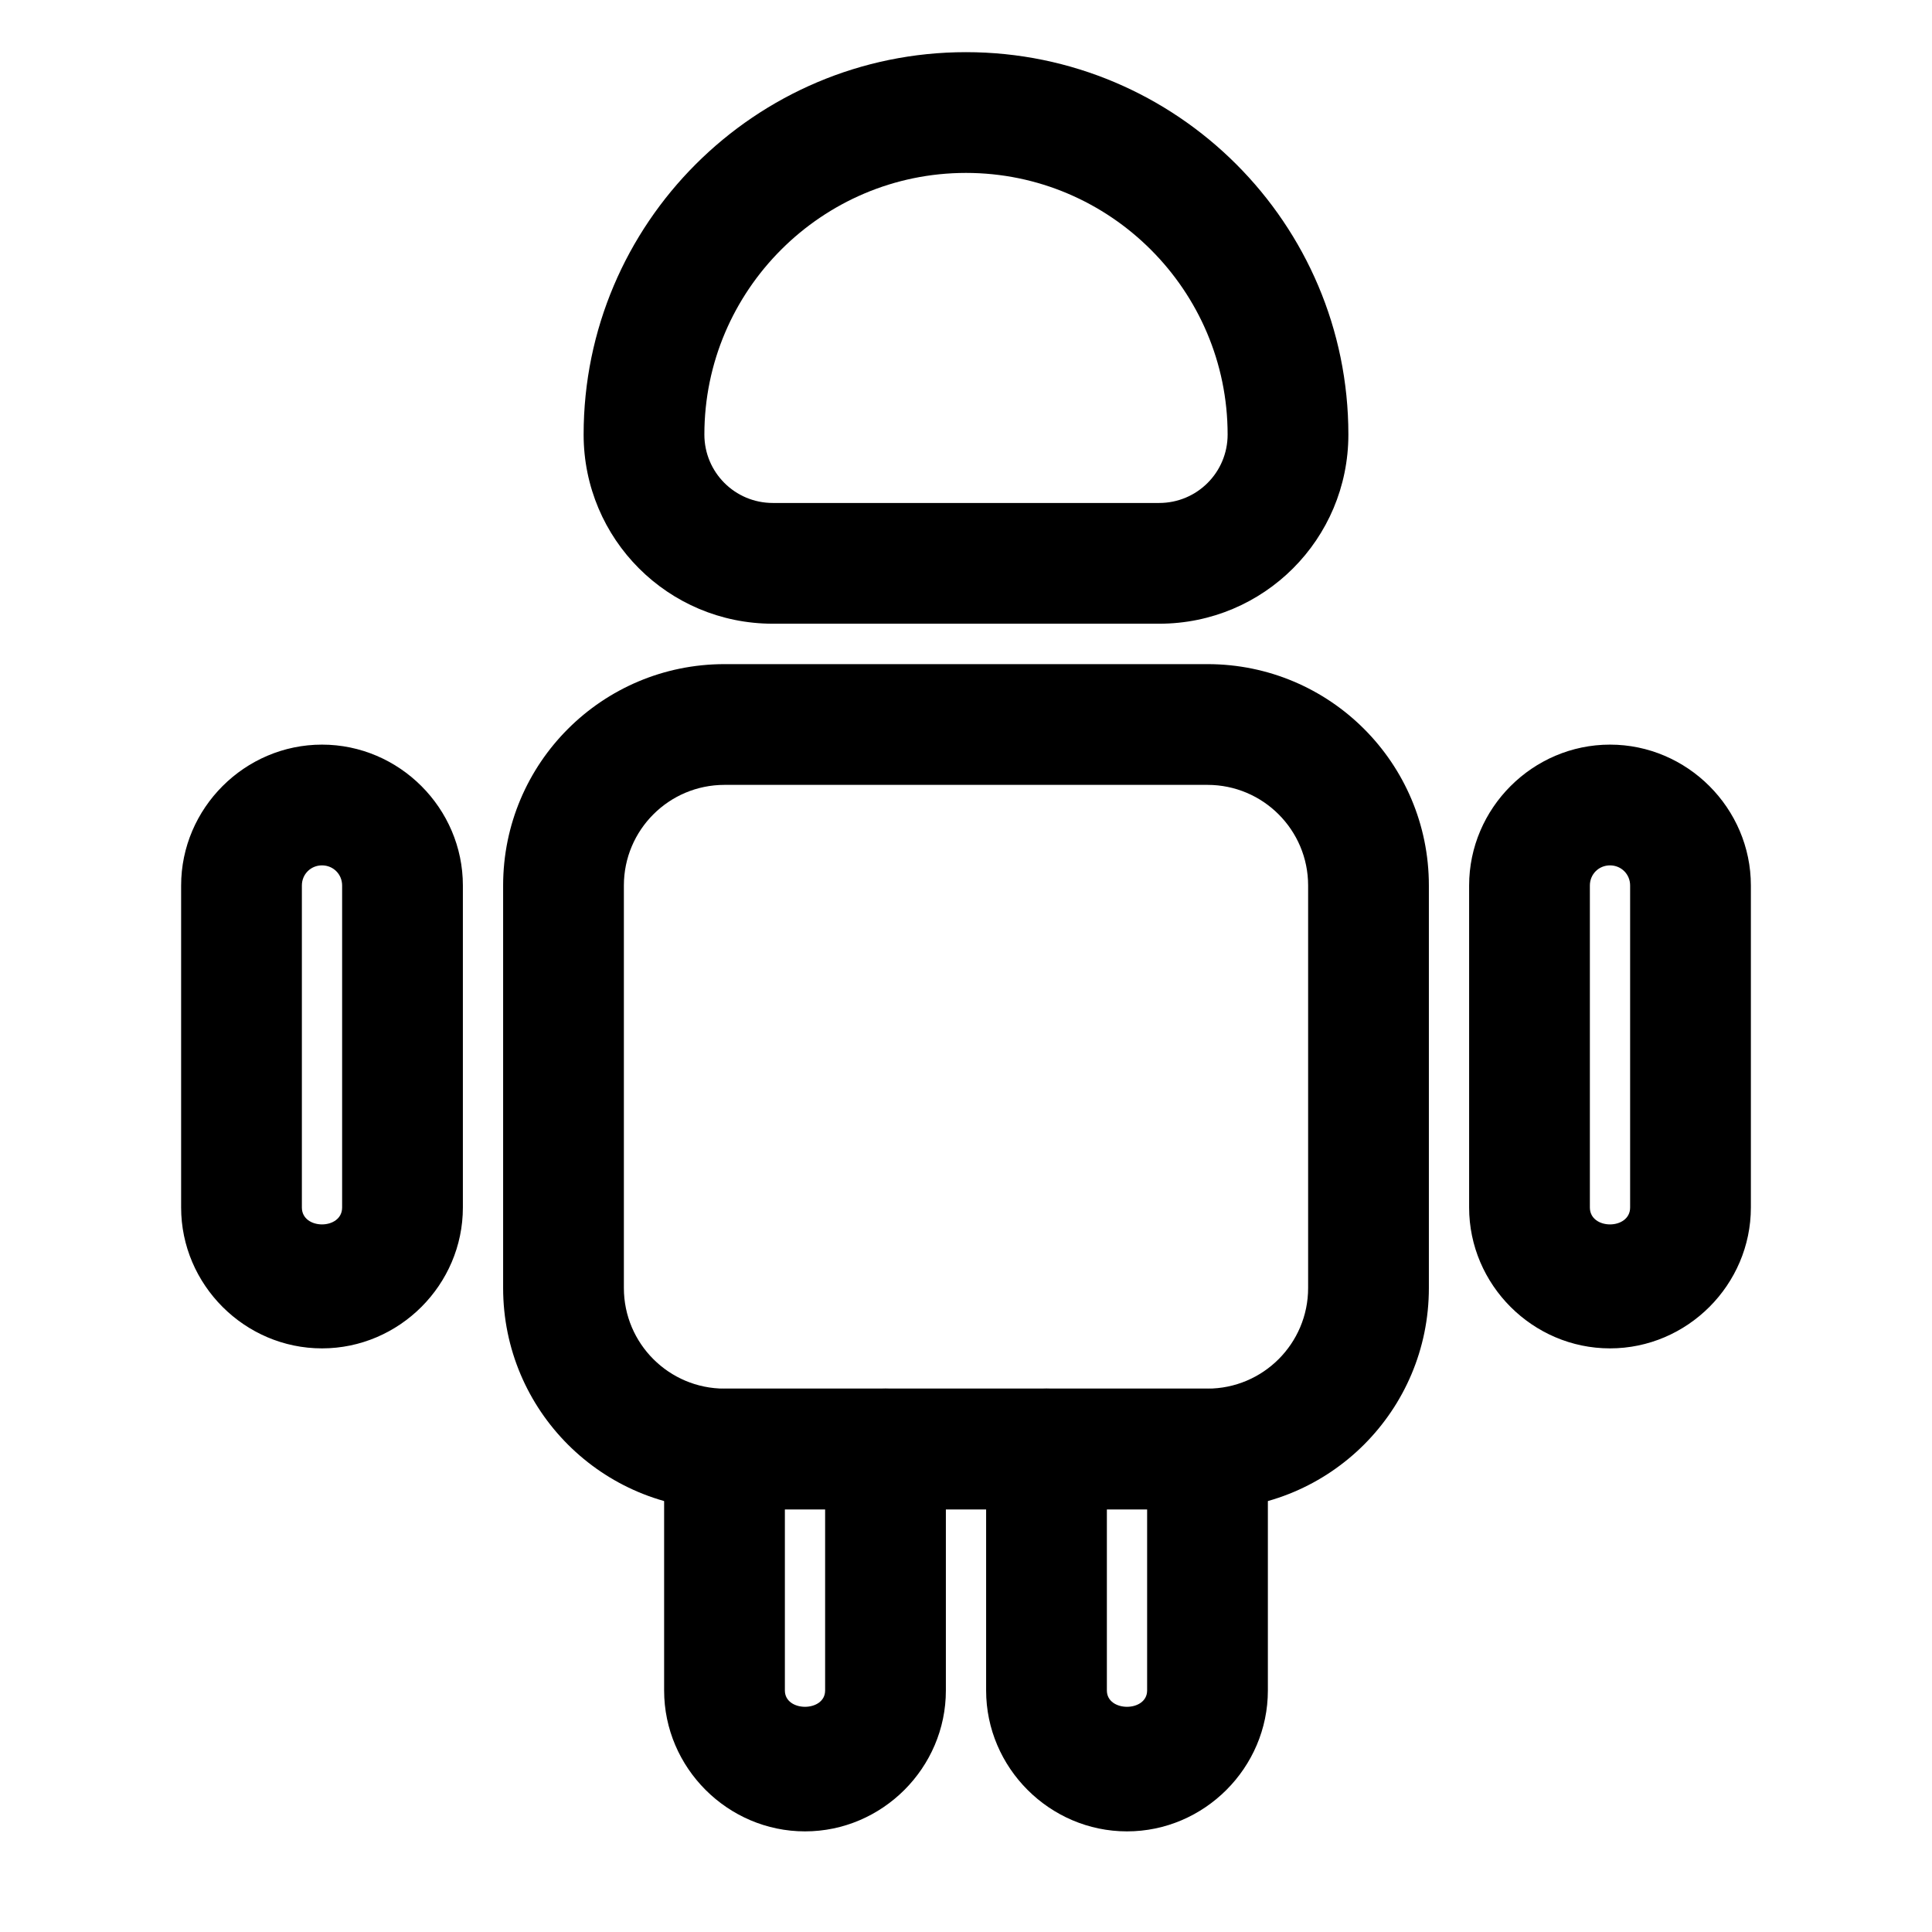 <svg width="24" height="24" fill="none" xmlns="http://www.w3.org/2000/svg"><path d="M10 22.75c-.96 0-1.75-.79-1.75-1.75v-3c0-.41.34-.75.75-.75h2c.41 0 .75.34.75.75v3c0 .96-.79 1.75-1.75 1.75Zm-.25-4V21c0 .27.5.27.5 0v-2.25h-.5ZM14 22.75c-.96 0-1.75-.79-1.75-1.75v-3c0-.41.34-.75.75-.75h2c.41 0 .75.34.75.75v3c0 .96-.79 1.75-1.75 1.75Zm-.25-4V21c0 .27.5.27.5 0v-2.25h-.5Z" fill="#000"/><path d="M15 18.75H9c-1.52 0-2.75-1.23-2.75-2.75v-5c0-1.52 1.23-2.75 2.75-2.75h6c1.52 0 2.75 1.23 2.75 2.75v5c0 1.52-1.23 2.75-2.75 2.75Zm-6-9c-.69 0-1.25.56-1.25 1.25v5c0 .69.56 1.25 1.25 1.25h6c.69 0 1.25-.56 1.25-1.25v-5c0-.69-.56-1.25-1.25-1.25H9ZM4 16.75c-.96 0-1.75-.79-1.75-1.75v-4c0-.96.79-1.75 1.75-1.75s1.75.79 1.75 1.75v4c0 .96-.79 1.75-1.75 1.75Zm0-6c-.14 0-.25.11-.25.25v4c0 .28.5.28.5 0v-4c0-.14-.11-.25-.25-.25ZM20 16.75c-.96 0-1.75-.79-1.75-1.75v-4c0-.96.79-1.75 1.75-1.75s1.75.79 1.75 1.75v4c0 .96-.79 1.75-1.75 1.75Zm0-6c-.14 0-.25.11-.25.25v4c0 .28.5.28.5 0v-4c0-.14-.11-.25-.25-.25Z" fill="#000"/><path d="M13 18.75h-2c-.41 0-.75-.34-.75-.75s.34-.75.75-.75h2c.41 0 .75.34.75.75s-.34.75-.75.75ZM14.4 7.748H9.6c-1.3 0-2.35-1.05-2.35-2.35 0-2.62 2.13-4.75 4.75-4.75s4.75 2.13 4.75 4.75c0 1.3-1.05 2.35-2.35 2.35Zm-2.4-5.6c-1.79 0-3.25 1.46-3.25 3.25 0 .47.38.85.85.85h4.8c.47 0 .85-.38.85-.85 0-1.79-1.46-3.25-3.25-3.25Z" fill="#000"/></svg>
